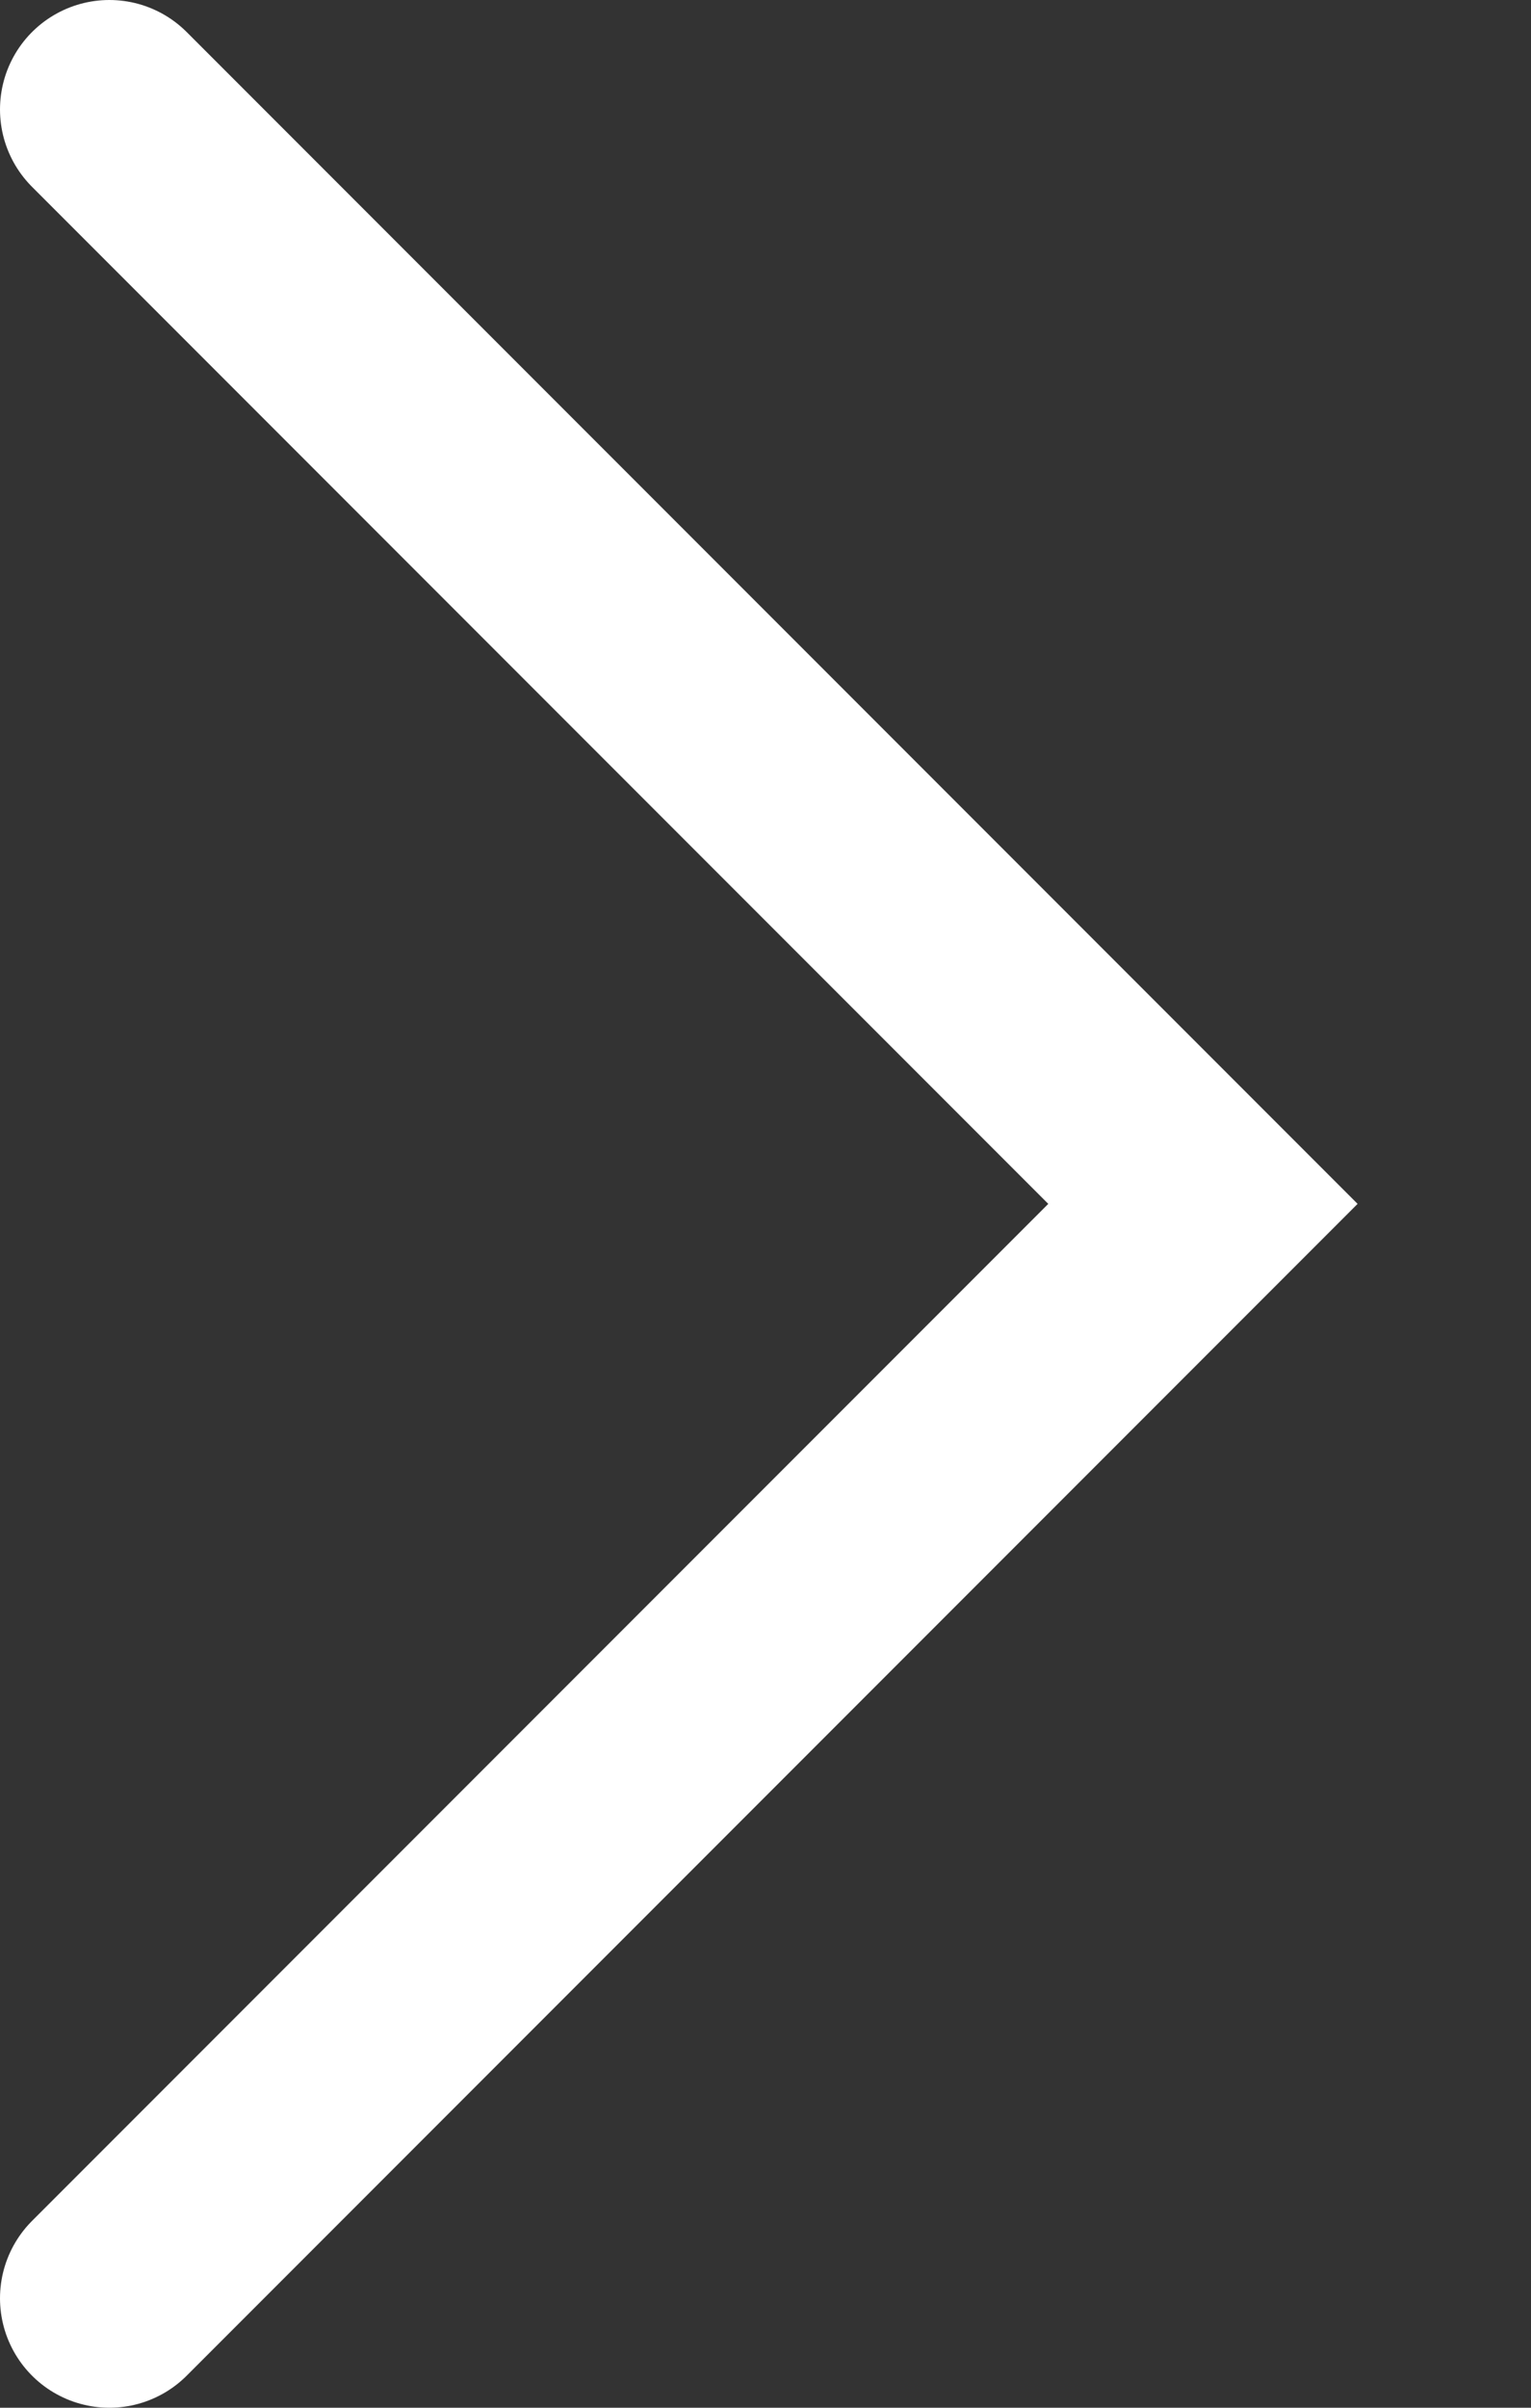 <svg width="7" height="11" viewBox="0 0 7 11" fill="none" xmlns="http://www.w3.org/2000/svg">
<rect x="0" y="0" width="7" height="11" fill="#333333" stroke="none"/>
<path d="M0.5 0.5C1.3 1.3 4.167 4.167 5.5 5.5L1 10L0.5 10.5" stroke="white" stroke-linecap="round"/>
</svg>
